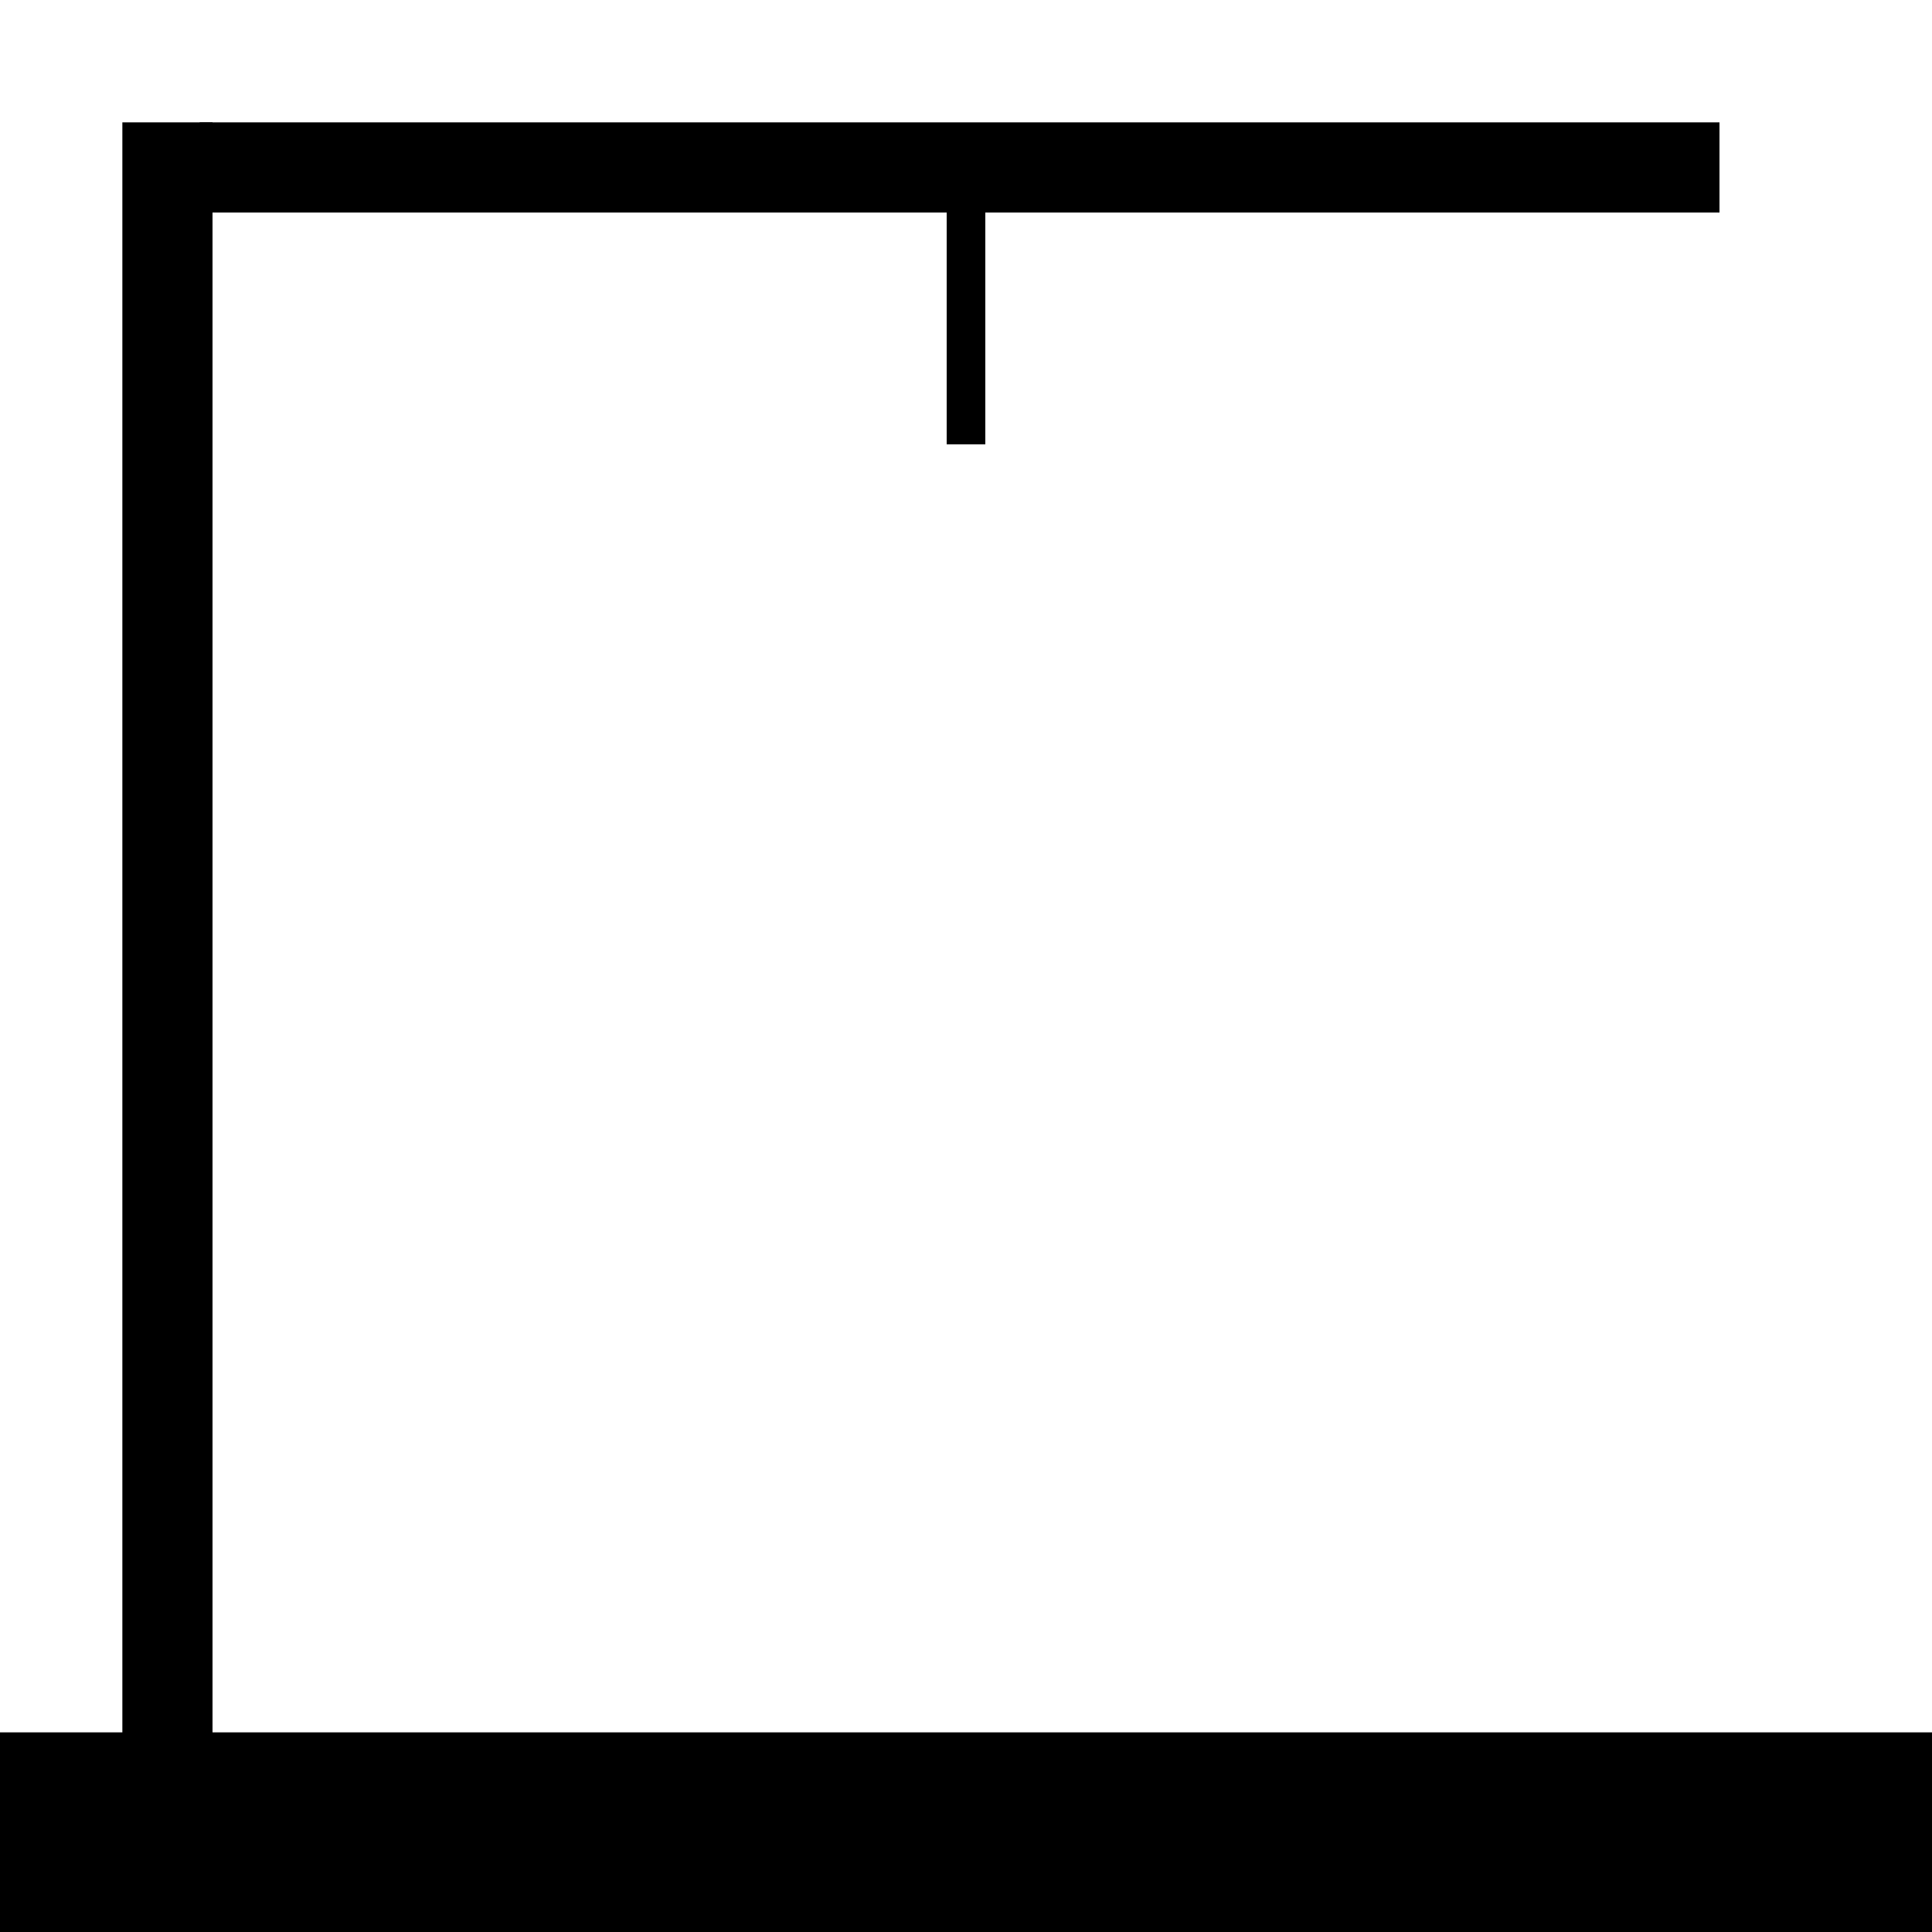 <svg id="Hanger" xmlns="http://www.w3.org/2000/svg" width="150" height="150" viewBox="0 0 150 150">
  <defs>
    <style>
      .cls-1 {
        fill-rule: evenodd;
      }
    </style>
  </defs>
  <path class="cls-1" fill="currentColor" stroke="currentColor" d="M-82.71,135H233.71v37.341H-82.71V135Z"/>
  <rect fill="currentColor" stroke="currentColor" x="10" y="10" width="6" height="133"/>
  <rect fill="currentColor" stroke="currentColor" x="16" y="10" width="117" height="6"/>
  <rect fill="currentColor" stroke="currentColor" x="74" y="16" width="2" height="18"/>
</svg>
